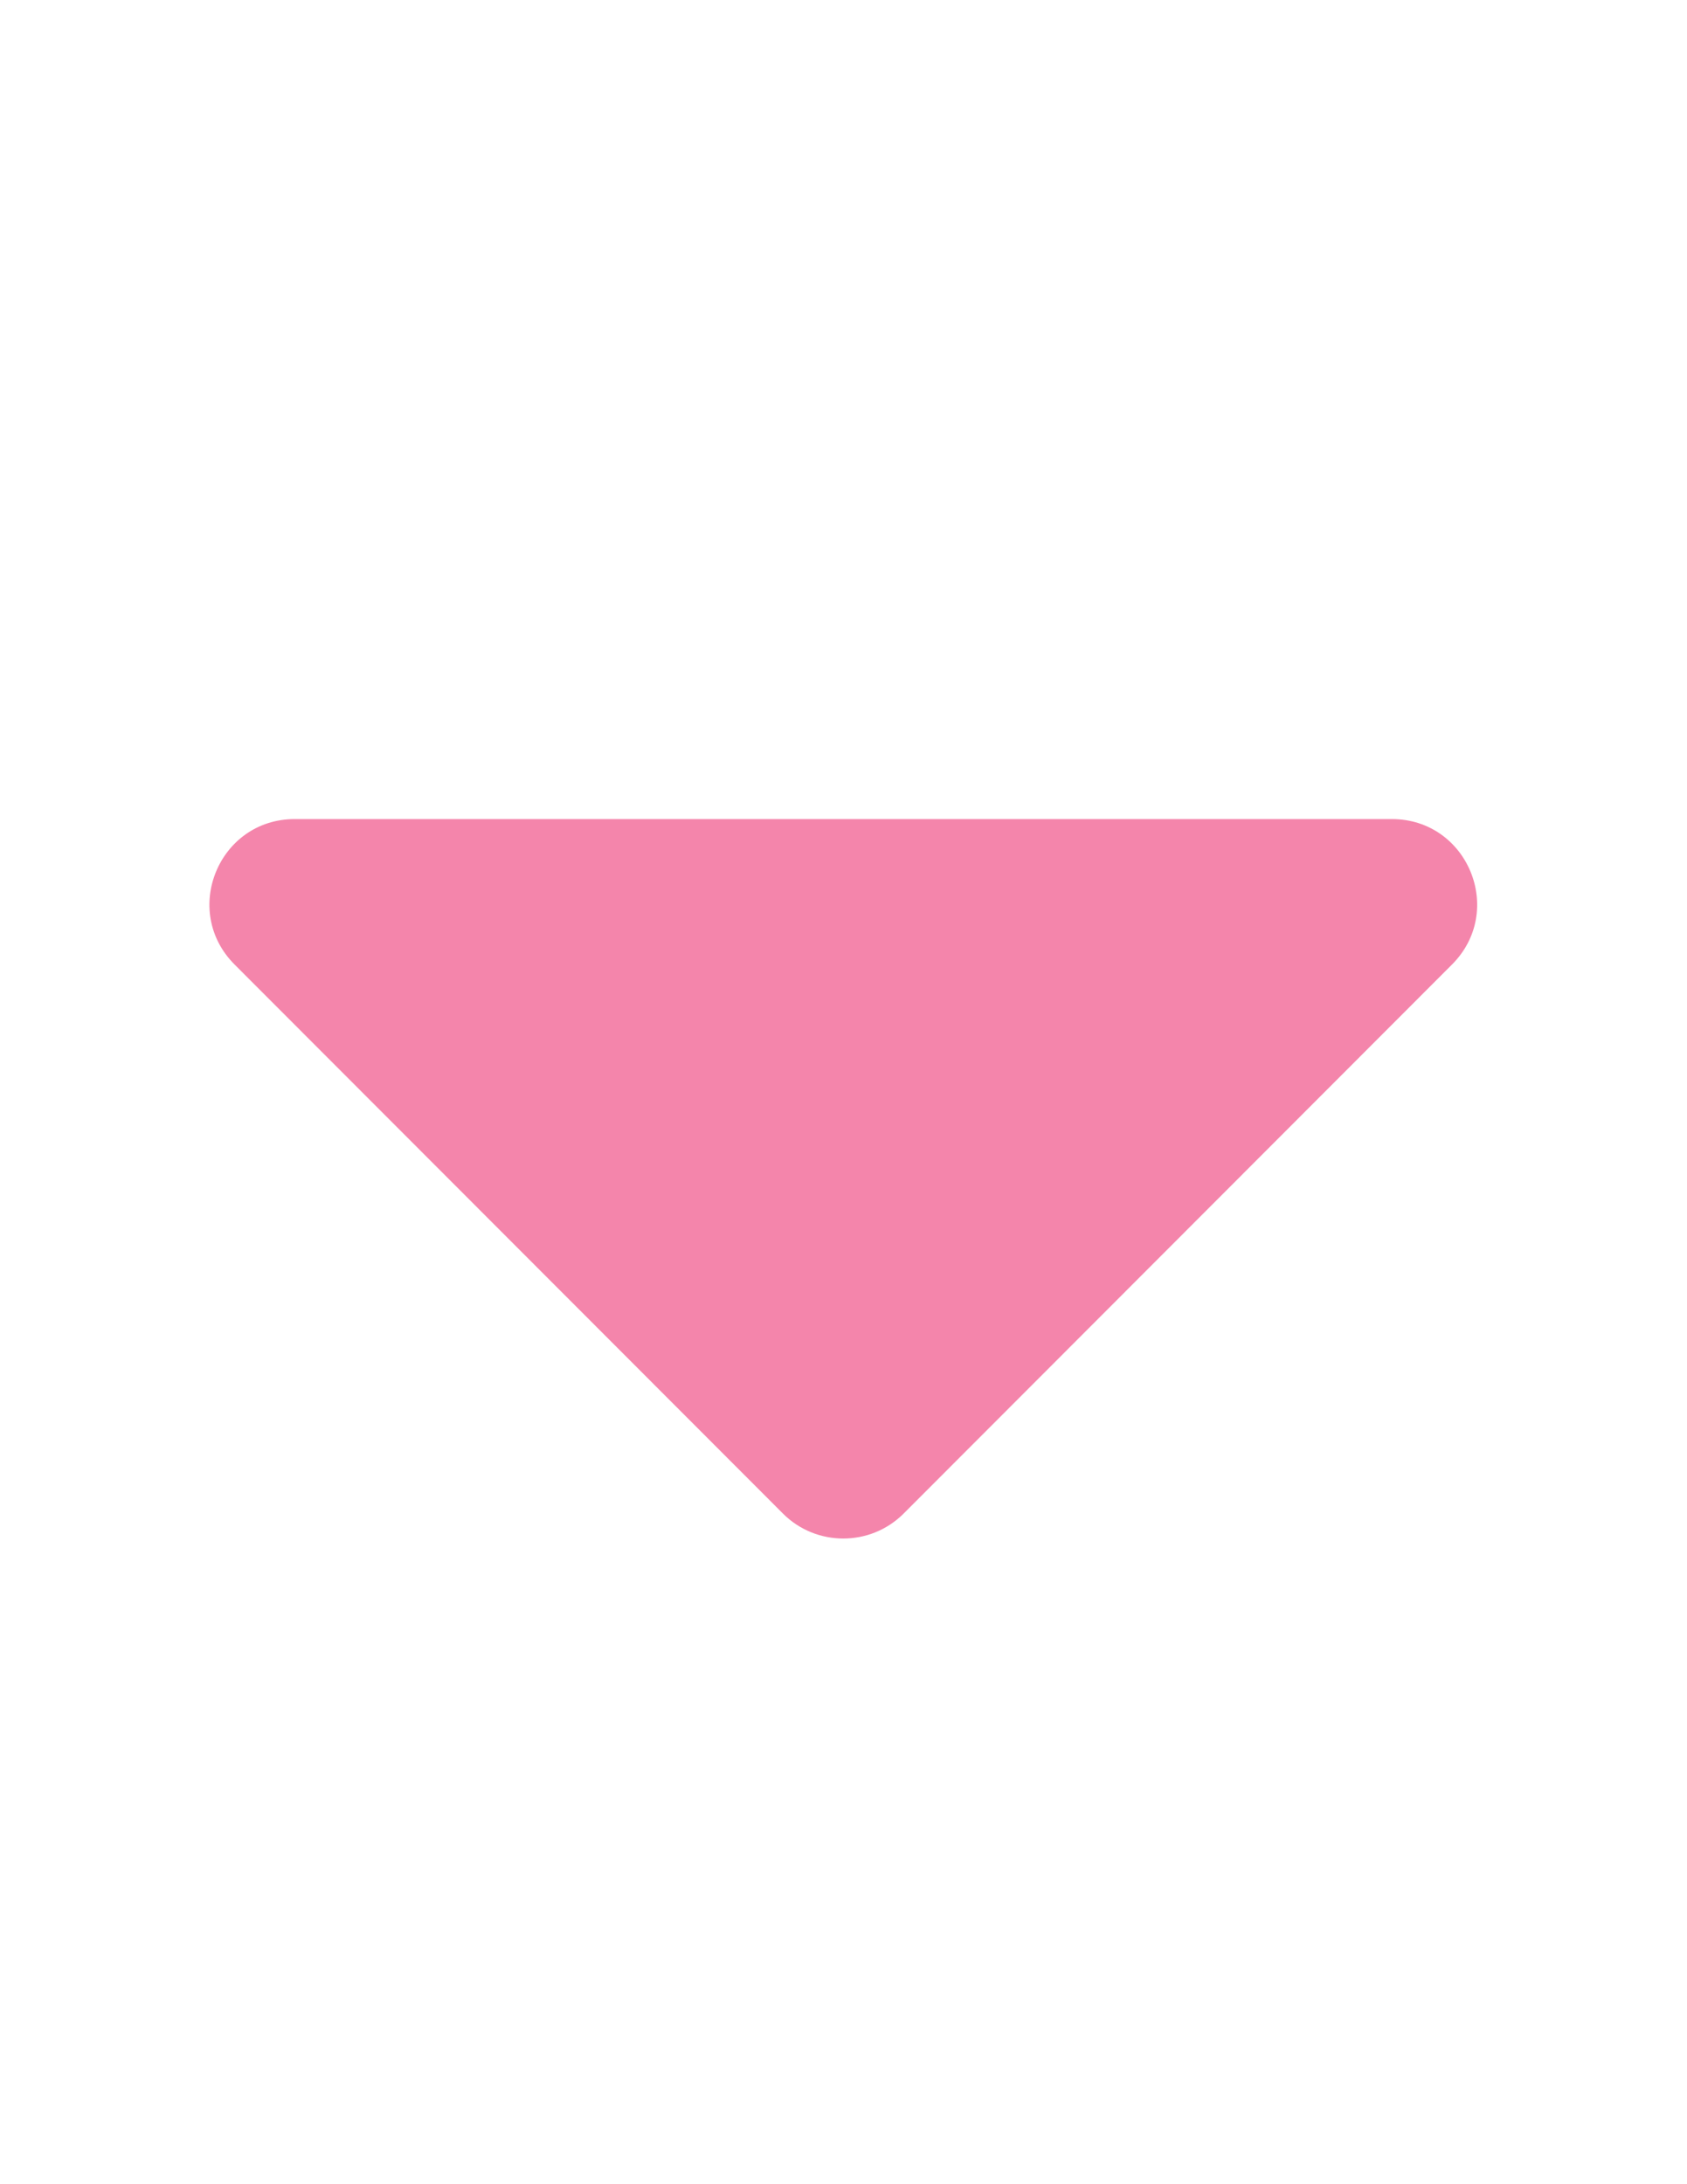 <?xml version="1.0" encoding="utf-8"?>
<!-- Generator: Adobe Illustrator 16.0.2, SVG Export Plug-In . SVG Version: 6.00 Build 0)  -->
<!DOCTYPE svg PUBLIC "-//W3C//DTD SVG 1.1//EN" "http://www.w3.org/Graphics/SVG/1.1/DTD/svg11.dtd">
<svg version="1.1" id="Layer_1" focusable="false" xmlns="http://www.w3.org/2000/svg" xmlns:xlink="http://www.w3.org/1999/xlink"
	 x="0px" y="0px" width="612px" height="792px" viewBox="0 0 612 792" enable-background="new 0 0 612 792" xml:space="preserve">
<path fill="#F485AB" d="M106.917,297h398.011c27.535,0,41.302,33.258,21.812,52.749L327.811,548.831
	c-12.065,12.065-31.71,12.065-43.776,0L85.106,349.749C65.616,330.258,79.383,297,106.917,297z"/>
</svg>
